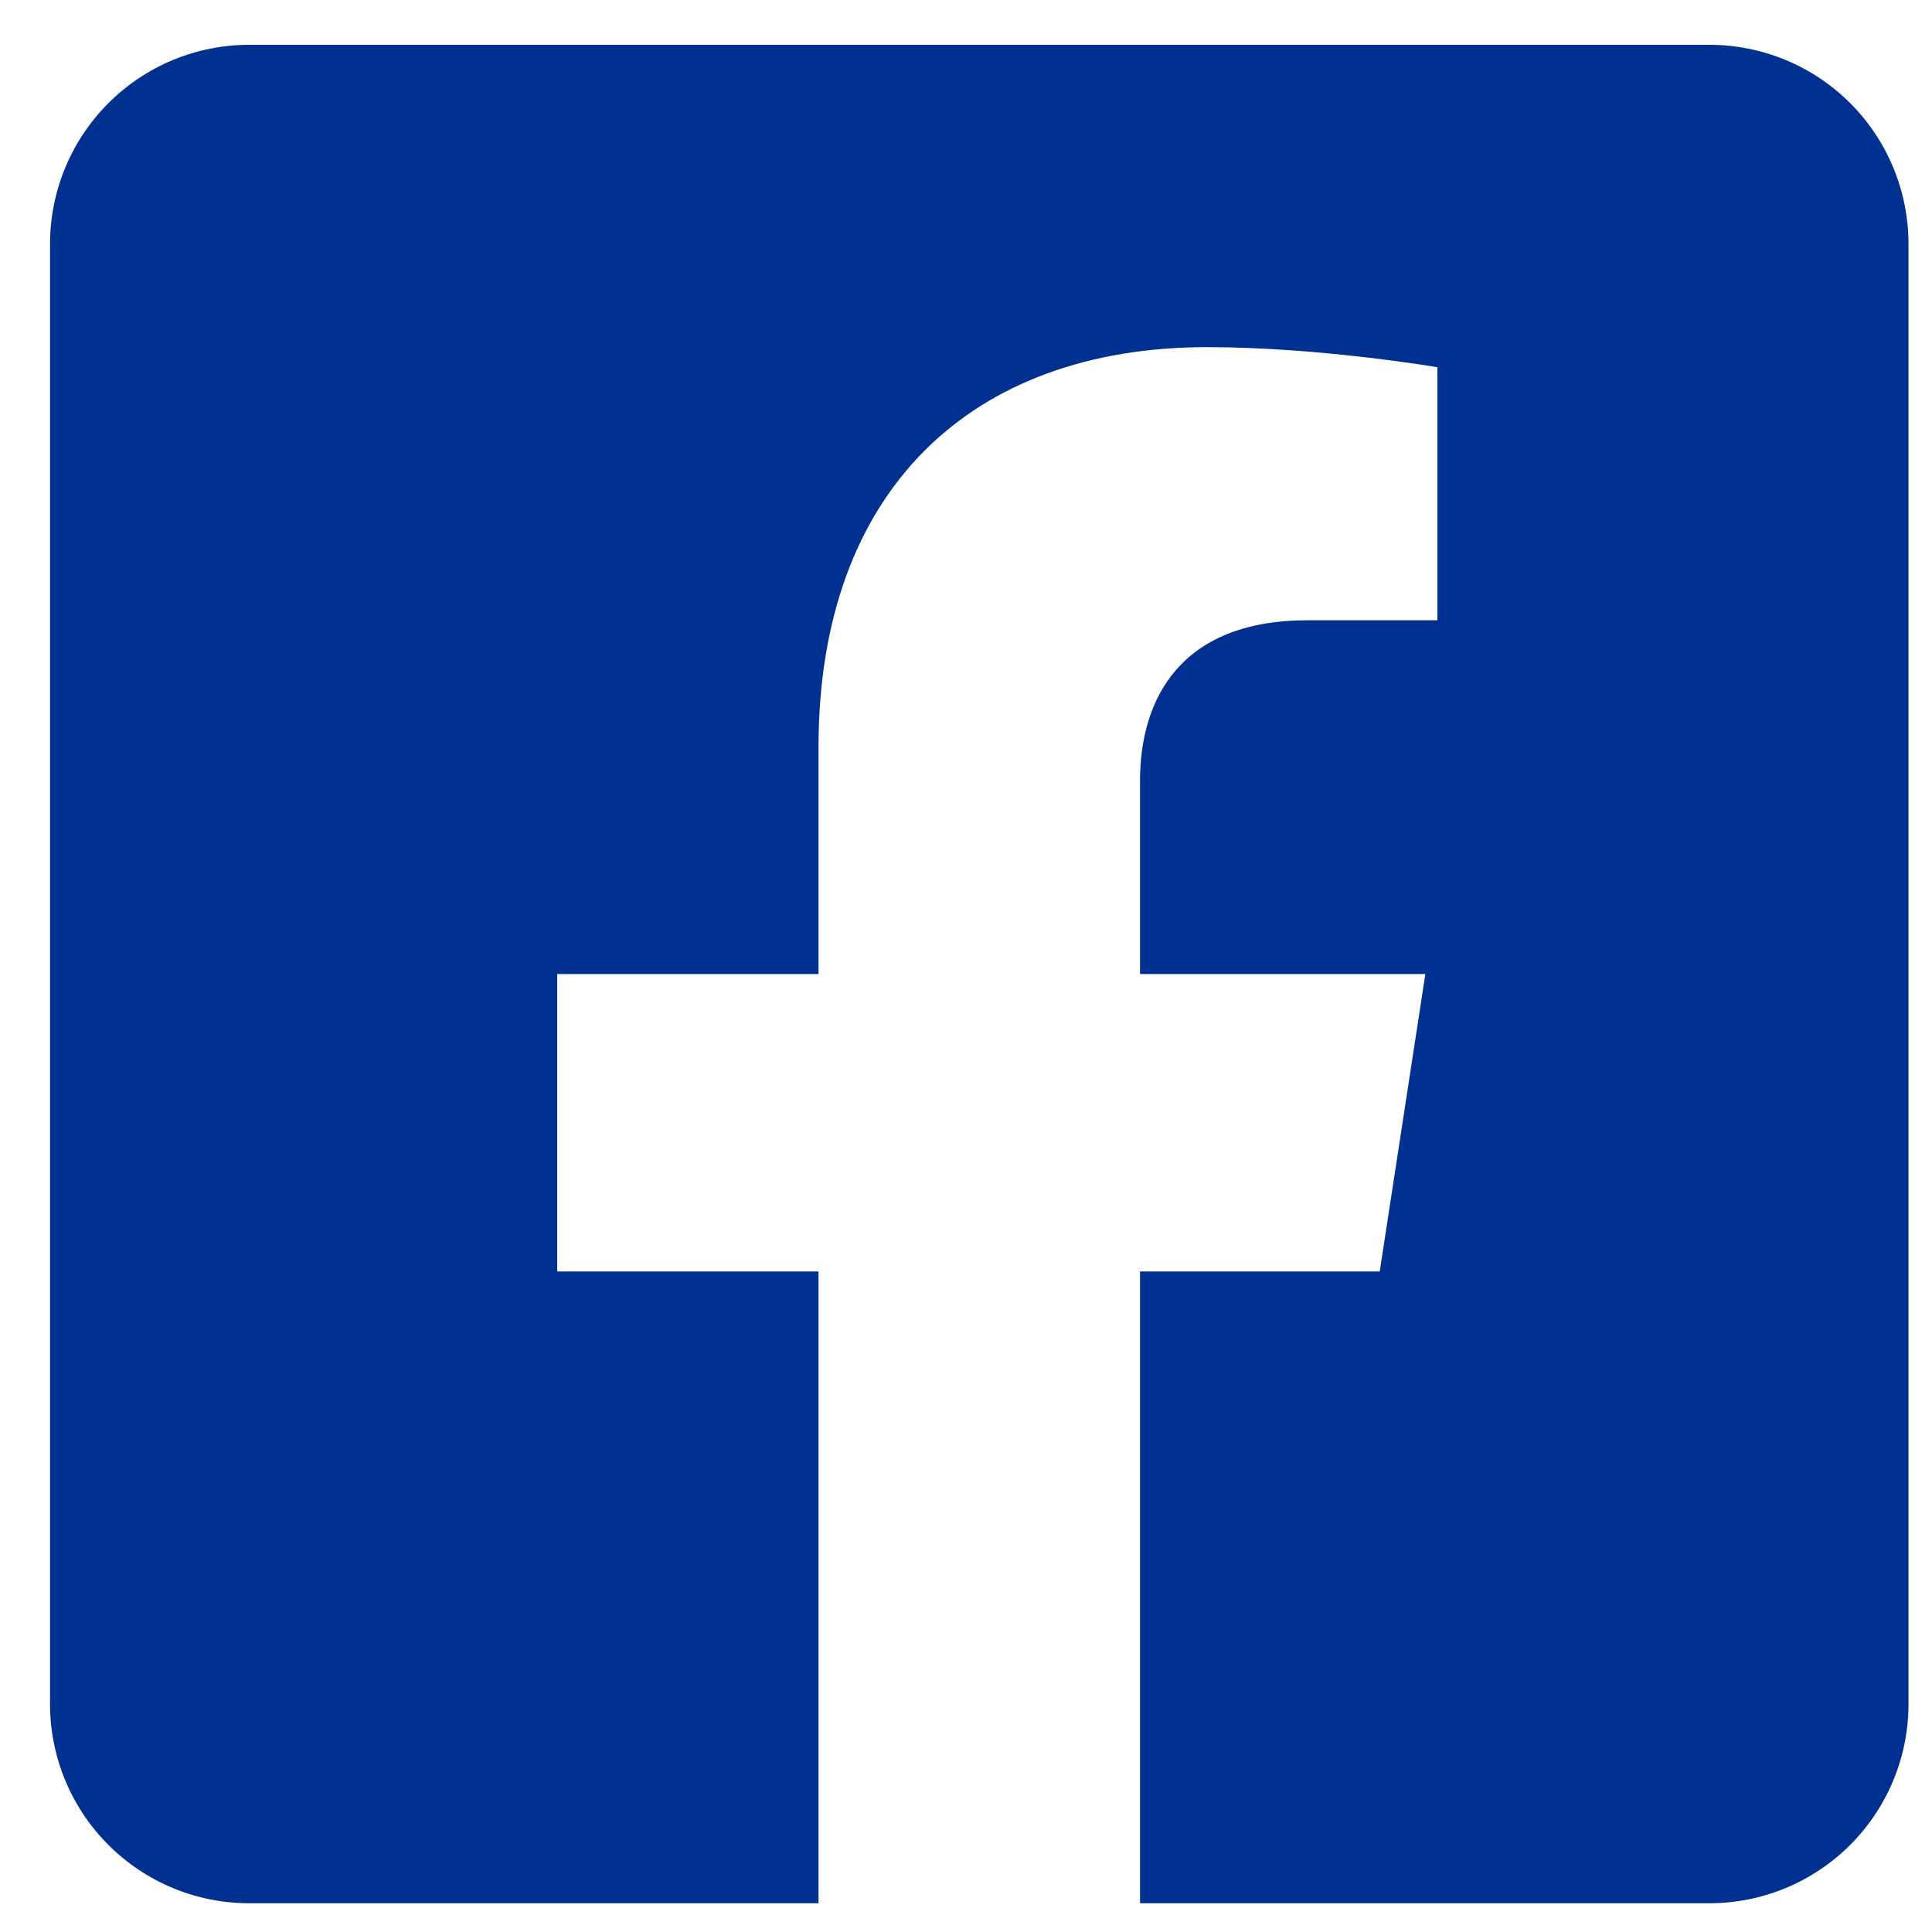                             <svg width="30" height="30" viewBox="0 0 40 41" fill="none" xmlns="http://www.w3.org/2000/svg">
                                <path d="M35.776 0.951H4.788C3.667 0.951 2.593 1.396 1.8 2.189C1.008 2.981 0.562 4.056 0.562 5.177L0.562 36.164C0.562 37.285 1.008 38.36 1.8 39.152C2.593 39.945 3.667 40.39 4.788 40.39H16.87V26.982H11.325V20.671H16.87V15.86C16.87 10.389 20.128 7.367 25.116 7.367C27.506 7.367 30.004 7.793 30.004 7.793V13.163H27.251C24.539 13.163 23.693 14.846 23.693 16.573V20.671H29.748L28.78 26.982H23.693V40.39H35.776C36.896 40.39 37.971 39.945 38.764 39.152C39.556 38.36 40.001 37.285 40.001 36.164V5.177C40.001 4.056 39.556 2.981 38.764 2.189C37.971 1.396 36.896 0.951 35.776 0.951Z" fill="#003090"/>
                            </svg>